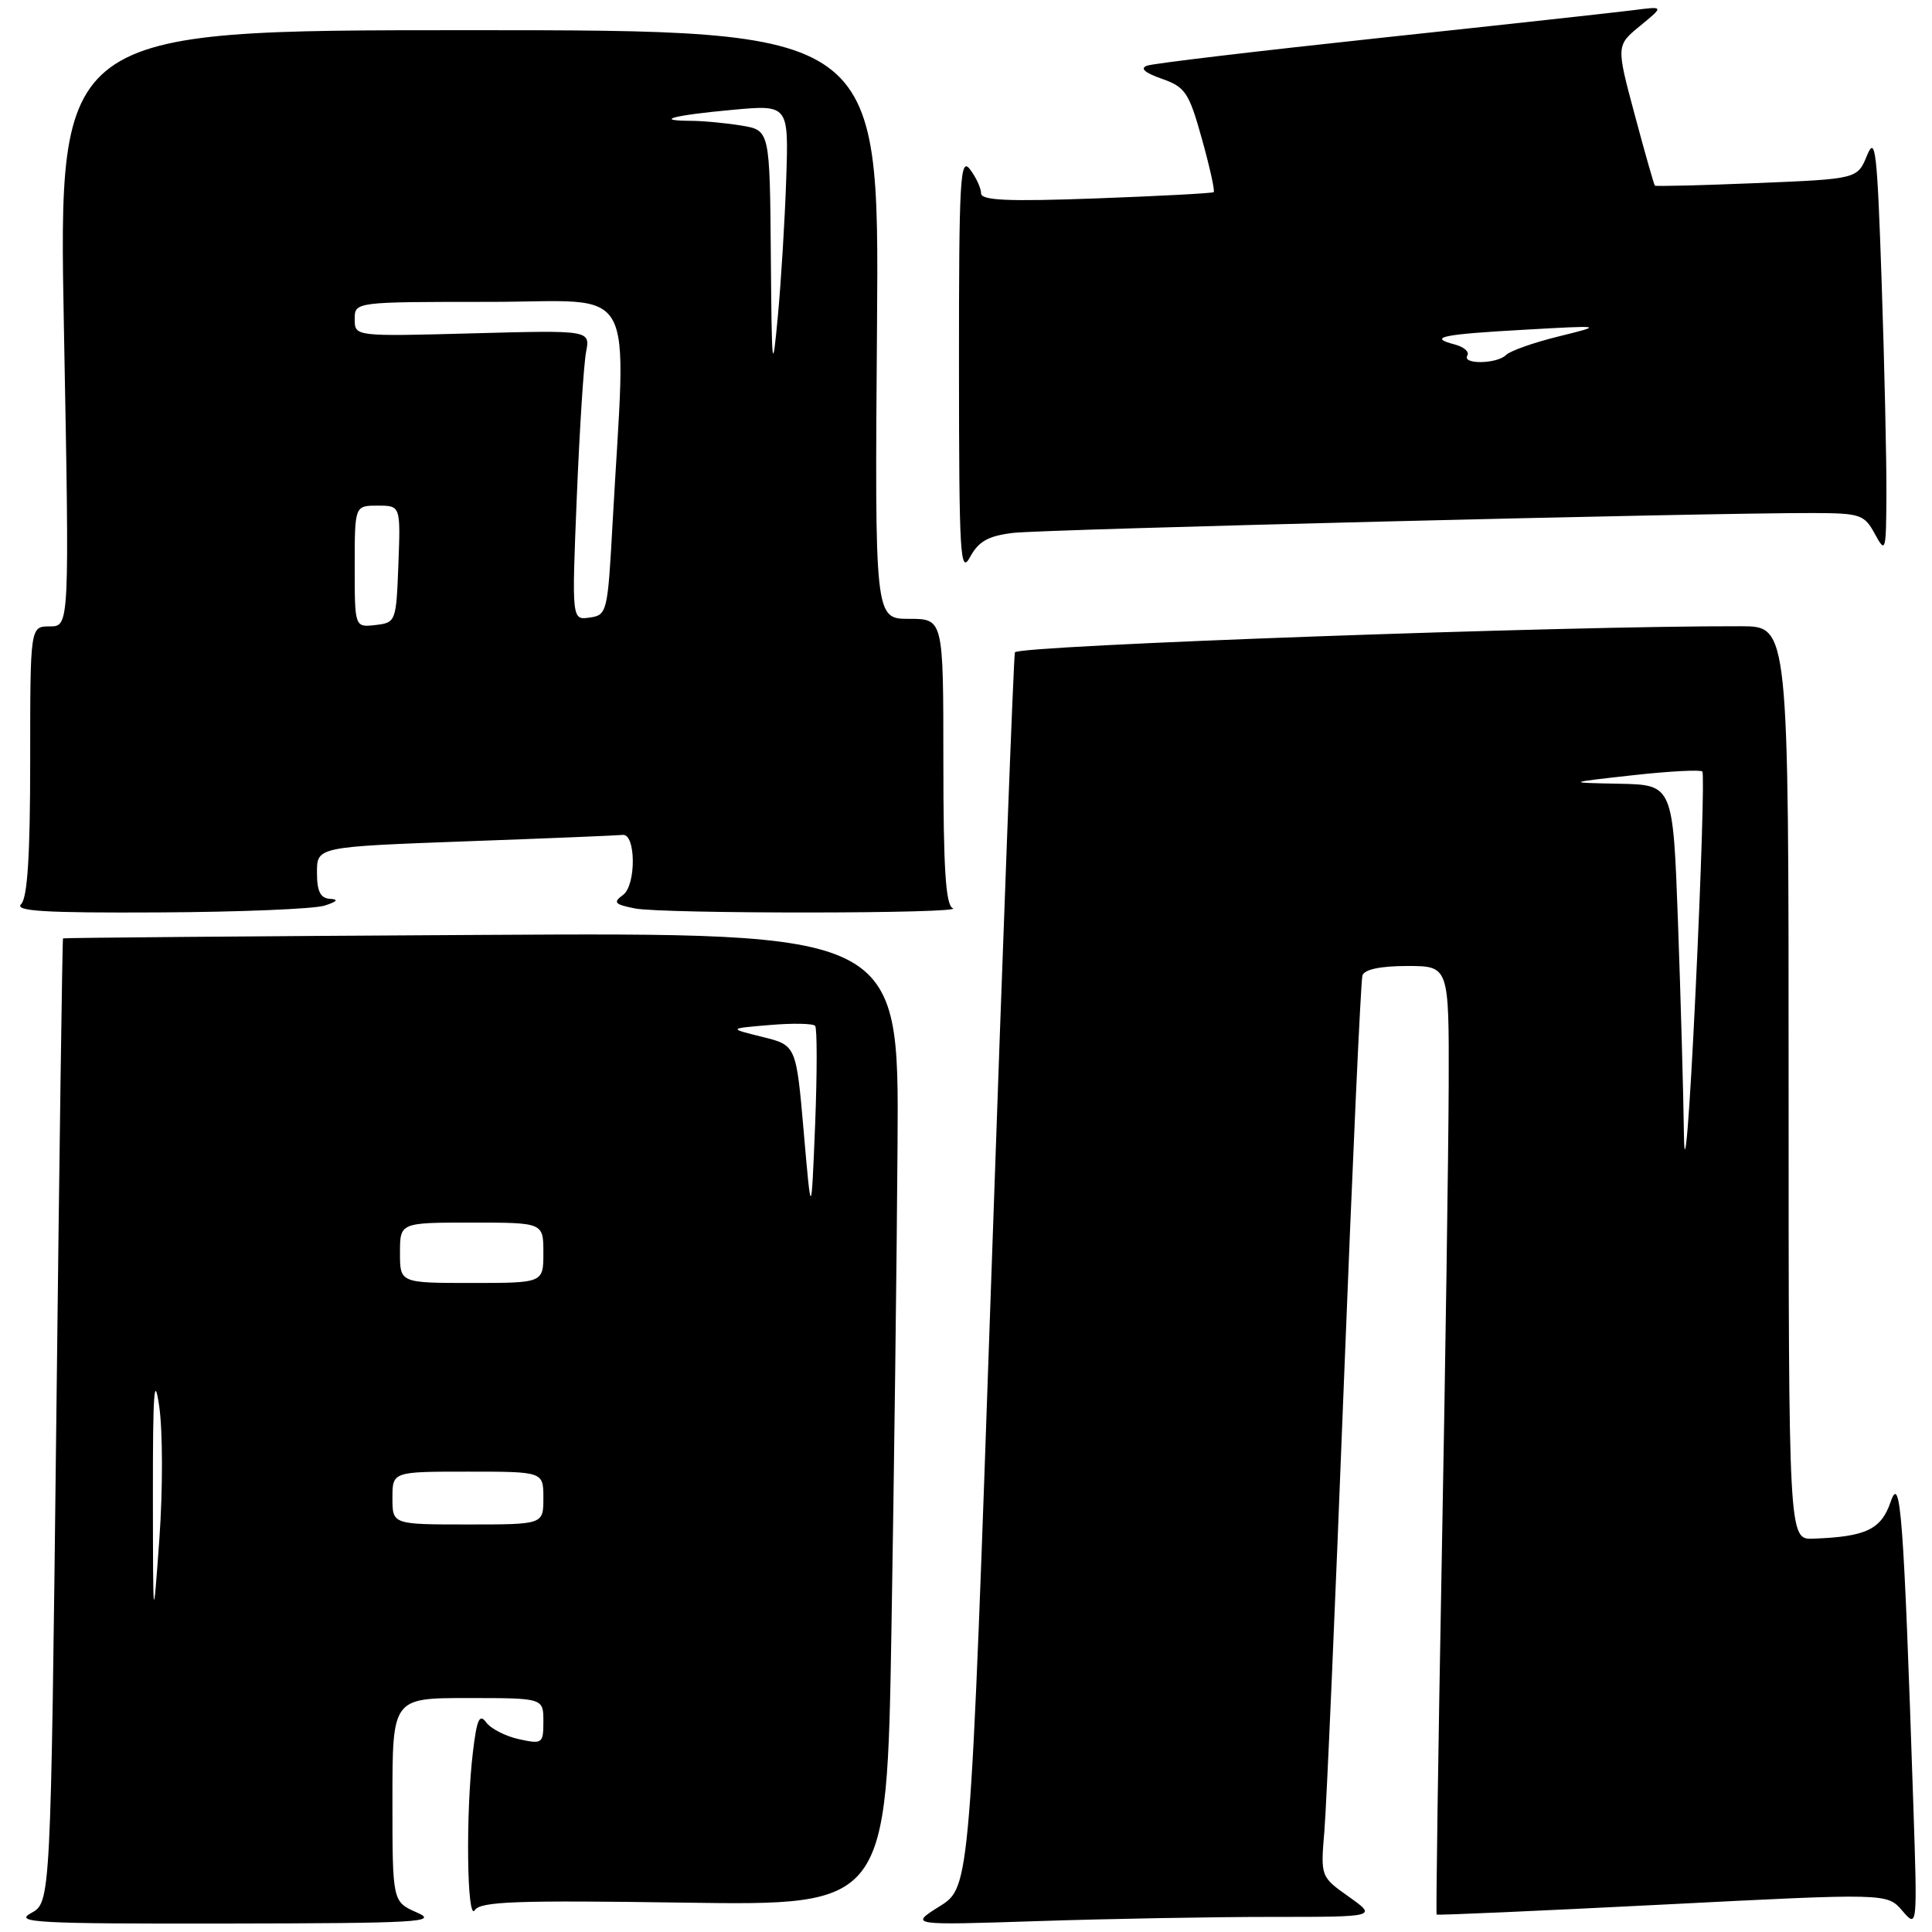 <?xml version="1.0" encoding="UTF-8" standalone="no"?>
<!DOCTYPE svg PUBLIC "-//W3C//DTD SVG 1.1//EN" "http://www.w3.org/Graphics/SVG/1.1/DTD/svg11.dtd" >
<svg xmlns="http://www.w3.org/2000/svg" xmlns:xlink="http://www.w3.org/1999/xlink" version="1.1" viewBox="0 0 256 256">
 <g >
 <path fill="currentColor"
d=" M 55.25 253.42 C 52.00 251.99 52.00 251.99 52.00 238.50 C 52.00 225.00 52.00 225.00 62.00 225.00 C 72.00 225.00 72.00 225.00 72.00 228.08 C 72.00 231.03 71.87 231.13 68.76 230.45 C 66.98 230.06 65.03 229.06 64.42 228.22 C 63.54 227.02 63.18 227.82 62.67 232.10 C 61.69 240.19 61.87 254.76 62.91 253.11 C 63.64 251.95 68.46 251.78 90.65 252.11 C 117.50 252.50 117.50 252.50 118.12 216.00 C 118.46 195.93 118.83 166.92 118.93 151.54 C 119.12 123.57 119.12 123.57 63.81 123.88 C 33.39 124.05 8.43 124.26 8.35 124.34 C 8.26 124.43 7.86 153.21 7.46 188.29 C 6.72 252.08 6.72 252.08 4.11 253.50 C 1.81 254.75 4.84 254.92 30.00 254.88 C 55.51 254.84 58.16 254.69 55.25 253.42 Z  M 168.40 254.00 C 182.48 254.00 182.48 254.00 178.73 251.33 C 174.98 248.67 174.98 248.67 175.49 242.58 C 175.77 239.24 176.93 212.65 178.06 183.50 C 179.20 154.35 180.31 129.94 180.53 129.25 C 180.79 128.45 182.93 128.00 186.47 128.00 C 192.00 128.00 192.00 128.00 191.96 143.75 C 191.93 152.41 191.52 180.65 191.04 206.50 C 190.56 232.35 190.26 253.59 190.36 253.69 C 190.46 253.80 203.94 253.20 220.31 252.37 C 250.06 250.85 250.06 250.85 252.06 253.18 C 254.07 255.50 254.07 255.50 253.52 239.00 C 252.24 200.54 251.83 195.18 250.52 199.00 C 249.27 202.67 247.25 203.63 240.25 203.88 C 237.00 204.00 237.00 204.00 237.00 143.50 C 237.00 83.00 237.00 83.00 230.75 82.98 C 207.56 82.91 134.75 85.53 134.48 86.44 C 134.31 87.02 132.91 124.07 131.37 168.78 C 128.56 250.05 128.56 250.05 124.53 252.58 C 120.50 255.11 120.50 255.11 137.41 254.56 C 146.71 254.25 160.65 254.00 168.40 254.00 Z  M 43.00 120.00 C 44.67 119.47 44.92 119.17 43.75 119.10 C 42.45 119.03 42.00 118.13 42.00 115.60 C 42.00 112.21 42.00 112.21 61.75 111.48 C 72.61 111.09 81.95 110.70 82.50 110.63 C 84.26 110.40 84.32 117.29 82.56 118.58 C 81.20 119.58 81.42 119.83 84.11 120.37 C 87.80 121.11 128.09 121.08 126.25 120.34 C 125.31 119.96 125.00 115.11 125.00 100.92 C 125.00 82.00 125.00 82.00 120.46 82.00 C 115.91 82.00 115.91 82.00 116.21 43.00 C 116.50 4.00 116.50 4.00 62.12 4.00 C 7.73 4.00 7.73 4.00 8.47 43.50 C 9.21 83.00 9.21 83.00 6.60 83.00 C 4.00 83.00 4.00 83.00 4.00 100.80 C 4.00 113.31 3.64 118.96 2.80 119.80 C 1.87 120.73 5.92 120.98 21.05 120.90 C 31.75 120.85 41.62 120.44 43.00 120.00 Z  M 134.25 70.61 C 138.32 70.13 226.28 67.94 240.22 67.98 C 246.51 68.00 247.03 68.17 248.43 70.75 C 249.86 73.38 249.92 73.15 249.96 65.41 C 249.98 60.96 249.70 48.36 249.33 37.41 C 248.74 19.94 248.50 17.88 247.39 20.60 C 246.11 23.71 246.11 23.71 232.81 24.26 C 225.49 24.56 219.40 24.71 219.28 24.60 C 219.17 24.49 217.96 20.27 216.61 15.21 C 214.15 6.03 214.15 6.03 217.33 3.42 C 220.50 0.82 220.50 0.82 216.50 1.34 C 214.30 1.62 199.22 3.28 183.00 5.01 C 166.78 6.75 152.82 8.40 152.00 8.70 C 151.01 9.05 151.67 9.64 153.93 10.43 C 157.06 11.53 157.54 12.24 159.26 18.41 C 160.30 22.13 161.00 25.31 160.82 25.46 C 160.65 25.61 153.64 25.98 145.25 26.29 C 133.52 26.72 130.00 26.56 130.00 25.62 C 130.00 24.94 129.34 23.51 128.53 22.44 C 127.23 20.72 127.06 23.67 127.07 48.50 C 127.08 73.61 127.23 76.22 128.54 73.81 C 129.67 71.72 130.95 71.01 134.25 70.61 Z  M 20.26 198.00 C 20.25 184.45 20.44 181.82 21.10 186.37 C 21.57 189.59 21.58 197.47 21.12 203.87 C 20.28 215.50 20.28 215.50 20.26 198.00 Z  M 52.00 198.50 C 52.00 195.00 52.00 195.00 62.00 195.00 C 72.00 195.00 72.00 195.00 72.00 198.50 C 72.00 202.00 72.00 202.00 62.00 202.00 C 52.00 202.00 52.00 202.00 52.00 198.50 Z  M 53.00 166.00 C 53.00 162.00 53.00 162.00 62.50 162.00 C 72.00 162.00 72.00 162.00 72.00 166.00 C 72.00 170.00 72.00 170.00 62.50 170.00 C 53.00 170.00 53.00 170.00 53.00 166.00 Z  M 106.50 150.00 C 105.50 138.50 105.50 138.50 101.00 137.39 C 96.50 136.28 96.50 136.28 102.00 135.82 C 105.03 135.56 107.73 135.61 108.01 135.93 C 108.28 136.24 108.28 142.12 108.01 149.00 C 107.50 161.50 107.50 161.50 106.50 150.00 Z  M 223.13 150.41 C 223.06 144.86 222.70 132.15 222.34 122.16 C 221.68 104.00 221.68 104.00 214.59 103.85 C 207.50 103.71 207.50 103.71 216.29 102.73 C 221.13 102.19 225.30 101.97 225.57 102.23 C 225.83 102.50 225.42 115.72 224.66 131.61 C 223.86 148.28 223.21 156.23 223.13 150.41 Z  M 47.00 75.07 C 47.00 67.00 47.00 67.00 50.04 67.00 C 53.08 67.00 53.08 67.00 52.79 74.75 C 52.50 82.38 52.46 82.50 49.75 82.82 C 47.00 83.13 47.00 83.13 47.00 75.07 Z  M 76.43 65.83 C 76.80 56.85 77.35 48.21 77.66 46.63 C 78.21 43.75 78.21 43.75 62.61 44.17 C 47.00 44.59 47.00 44.59 47.00 42.29 C 47.00 40.00 47.00 40.00 64.82 40.00 C 84.85 40.00 82.97 36.60 81.16 69.50 C 80.52 81.14 80.43 81.51 78.13 81.83 C 75.76 82.17 75.76 82.17 76.43 65.83 Z  M 102.14 33.88 C 102.00 17.26 102.00 17.26 98.25 16.64 C 96.19 16.30 93.19 16.02 91.58 16.01 C 86.52 15.99 89.22 15.27 97.00 14.56 C 104.50 13.87 104.50 13.87 104.18 23.69 C 104.00 29.08 103.50 37.33 103.06 42.00 C 102.34 49.75 102.26 49.03 102.14 33.88 Z  M 194.43 47.11 C 194.73 46.63 193.99 45.97 192.78 45.65 C 189.13 44.70 191.01 44.30 202.00 43.69 C 212.50 43.10 212.50 43.10 206.52 44.58 C 203.23 45.39 200.11 46.49 199.57 47.03 C 198.36 48.24 193.68 48.32 194.43 47.11 Z "/>
</g>
</svg>